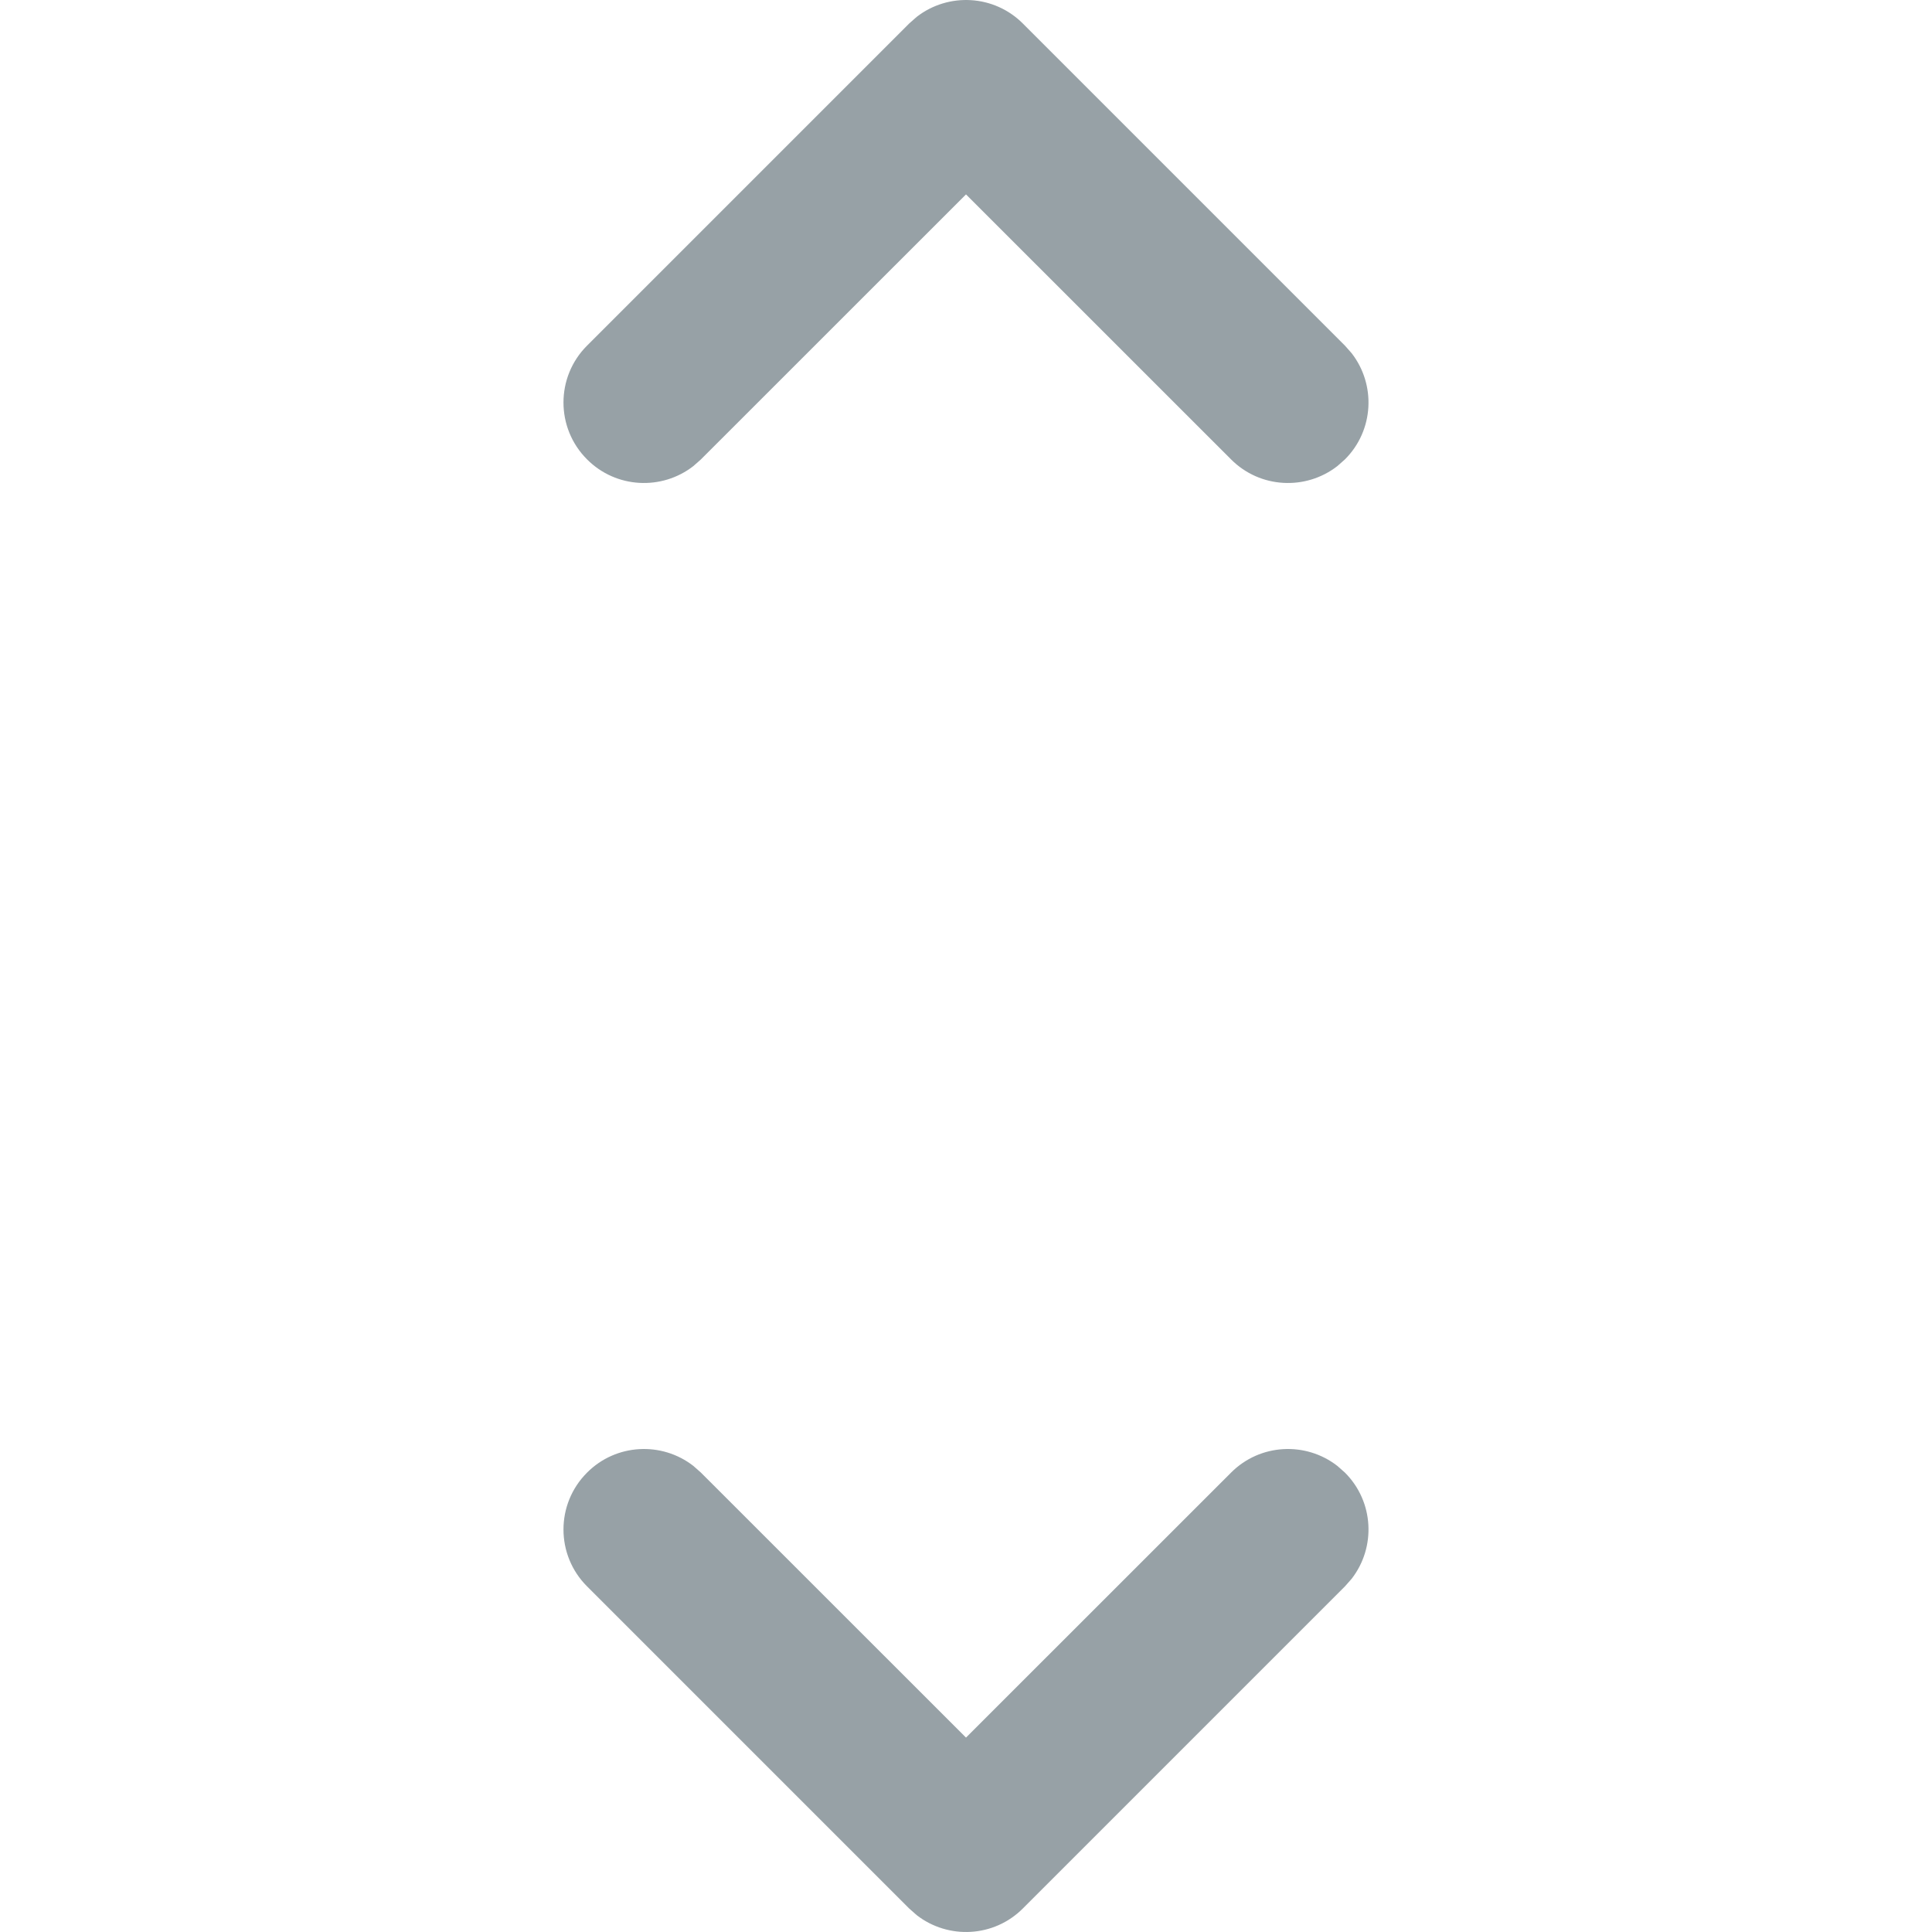 <?xml version="1.0" encoding="UTF-8"?>
<svg width="24px" height="24px" viewBox="0 0 24 24" version="1.1" xmlns="http://www.w3.org/2000/svg" xmlns:xlink="http://www.w3.org/1999/xlink">
    <title>DC478873-81C1-44BC-921E-6546FF84C3D0</title>
    <g id="🎛-Styleguide" stroke="none" stroke-width="1" fill="none" fill-rule="evenodd">
        <g id="Icons" transform="translate(-32, -992)" fill="#97A1A6">
            <g id="Icon" transform="translate(32, 992)">
                <path d="M8.613,18.21 L8.707,18.293 L12,21.585 L15.293,18.293 C15.653,17.932 16.221,17.905 16.613,18.21 L16.707,18.293 C17.068,18.653 17.095,19.221 16.79,19.613 L16.707,19.707 L12.707,23.707 C12.347,24.068 11.779,24.095 11.387,23.79 L11.293,23.707 L7.293,19.707 C6.902,19.317 6.902,18.683 7.293,18.293 C7.653,17.932 8.221,17.905 8.613,18.21 Z M11.387,0.21 C11.779,-0.095 12.347,-0.068 12.707,0.293 L12.707,0.293 L16.707,4.293 L16.79,4.387 C17.095,4.779 17.068,5.347 16.707,5.707 L16.707,5.707 L16.613,5.79 C16.221,6.095 15.653,6.068 15.293,5.707 L15.293,5.707 L12,2.415 L8.707,5.707 L8.613,5.79 C8.221,6.095 7.653,6.068 7.293,5.707 C6.902,5.317 6.902,4.683 7.293,4.293 L7.293,4.293 L11.293,0.293 Z" id="★-Icon"></path>
            </g>
        </g>
    </g>
</svg>